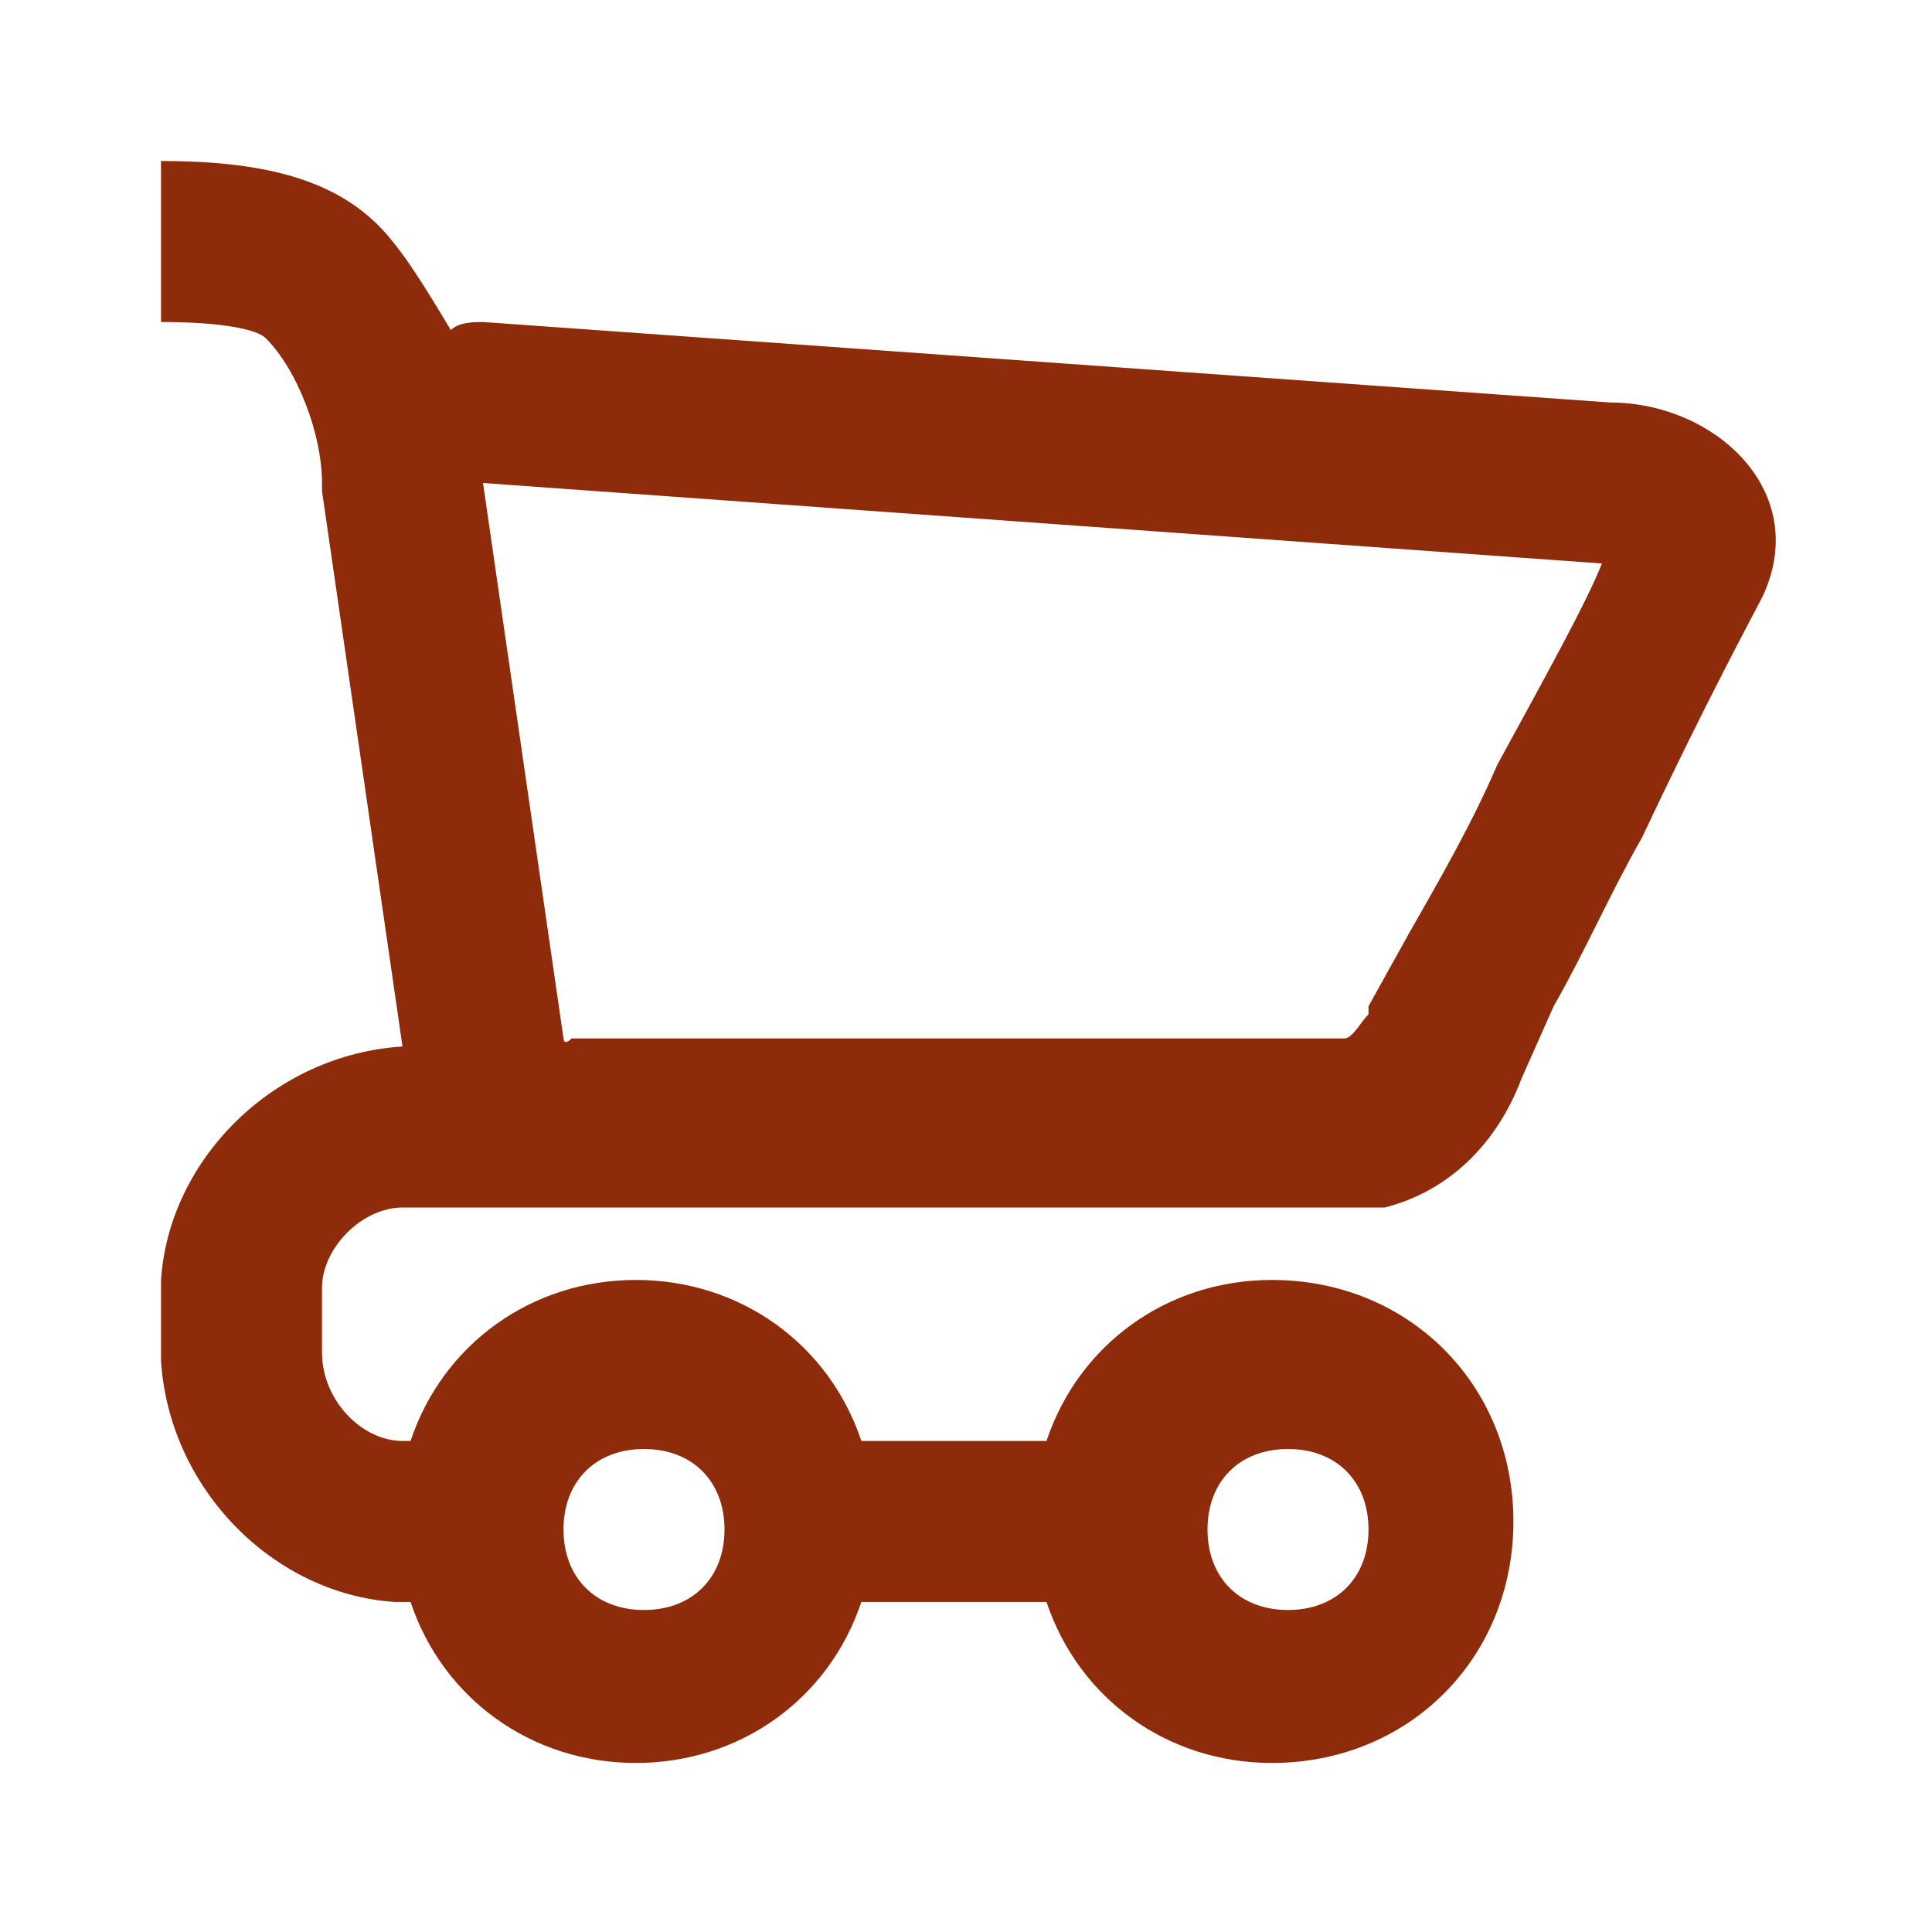 <svg width="24" height="24" viewBox="0 0 24 24" fill="none" xmlns="http://www.w3.org/2000/svg">
<path fill-rule="evenodd" clip-rule="evenodd" d="M20 5L6 4C5.9 4 5.7 4 5.6 4.1C5.3 3.6 5 3.1 4.7 2.8C4.1 2.2 3.2 2 2 2V4C2.8 4 3.2 4.1 3.3 4.2C3.7 4.6 4 5.4 4 6V6.1L5 13C3.4 13.1 2.1 14.4 2 15.9V16.9C2.1 18.5 3.4 19.8 4.9 19.9H5.1C5.5 21.1 6.6 21.9 7.9 21.9C9.2 21.9 10.3 21.1 10.7 19.9H13C13.4 21.1 14.5 21.9 15.8 21.9C17.5 21.9 18.8 20.6 18.8 18.9C18.8 17.2 17.5 15.9 15.8 15.9C14.5 15.9 13.4 16.7 13 17.9H10.7C10.3 16.7 9.2 15.9 7.9 15.9C6.6 15.9 5.5 16.7 5.1 17.9H5C4.5 17.9 4 17.4 4 16.8V16C4 15.5 4.5 15 5 15H7H17.1H17.2C18 14.8 18.6 14.2 18.9 13.4L19.3 12.5C19.7 11.8 20 11.1 20.4 10.4C21.2 8.7 21.8 7.6 21.9 7.4C22.5 6.1 21.3 5 20 5ZM16 18C16.6 18 17 18.4 17 19C17 19.6 16.6 20 16 20C15.4 20 15 19.6 15 19C15 18.4 15.4 18 16 18ZM8 18C8.6 18 9 18.4 9 19C9 19.6 8.6 20 8 20C7.4 20 7 19.6 7 19C7 18.4 7.4 18 8 18ZM18.6 9.5C18.3 10.2 17.9 10.9 17.5 11.6L17 12.5V12.6C16.9 12.7 16.8 12.9 16.7 12.9H7.1C7 13 7 12.9 7 12.9L6 6L19.9 7C19.7 7.5 19.2 8.4 18.6 9.5Z" fill="#8D2B0B"/>
</svg>
